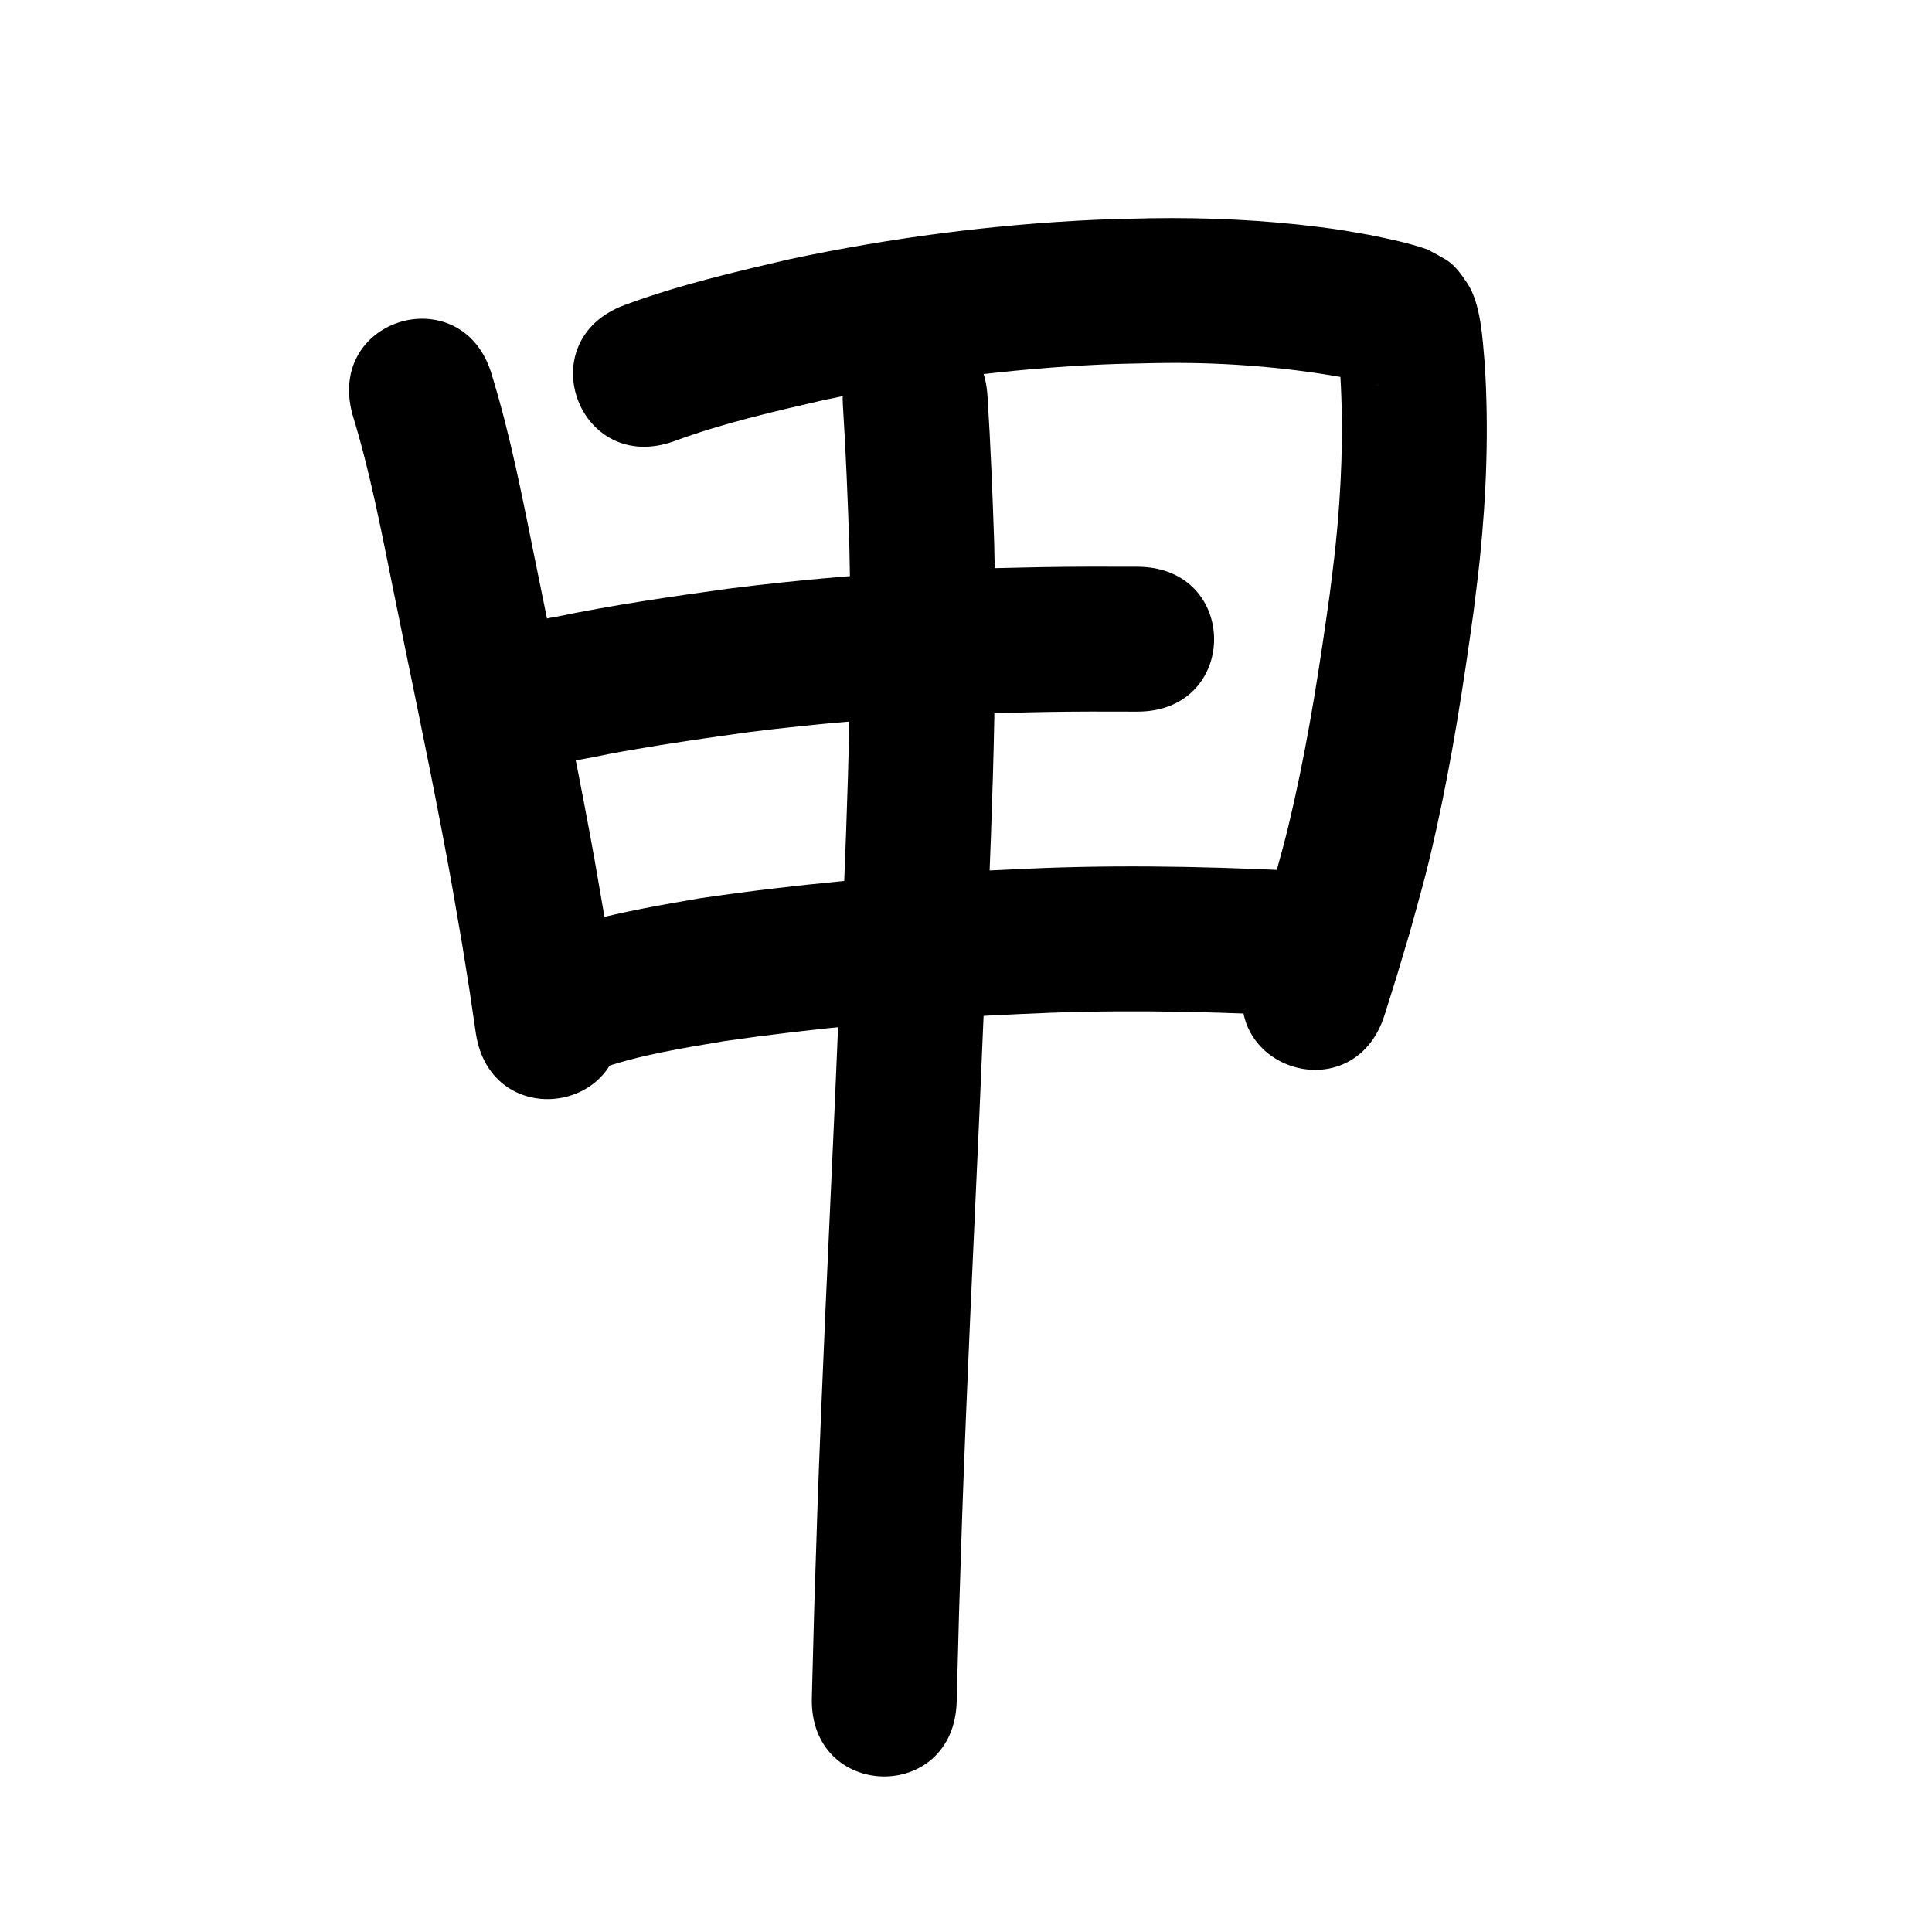 <?xml version="1.0" ?>
<svg xmlns="http://www.w3.org/2000/svg" width="1000" height="1000">
<path d="m 182.505,214.795 c 9.003,29.222 14.715,59.297 20.793,89.222 8.427,41.92 17.348,83.743 25.351,125.749 5.363,28.15 5.875,31.812 10.619,59.339 5.065,31.725 2.751,16.562 6.997,45.48 7.712,52.469 81.915,41.563 74.203,-10.906 v 0 c -4.435,-30.15 -2.023,-14.374 -7.291,-47.319 -4.893,-28.36 -5.409,-32.06 -10.926,-61.006 -8.038,-42.179 -16.989,-84.176 -25.455,-126.27 -6.436,-31.665 -12.549,-63.472 -22.039,-94.403 -14.224,-51.09 -86.476,-30.975 -72.252,20.115 z"/>
<path d="m 349.276,228.241 c 24.996,-9.204 51.023,-15.163 76.932,-21.131 47.663,-10.014 96.142,-16.276 144.804,-18.458 8.855,-0.397 17.721,-0.471 26.582,-0.706 32.859,-0.648 65.696,1.711 98.041,7.479 4.974,0.975 9.912,2.124 14.826,3.365 0.842,0.213 1.686,0.421 2.523,0.651 0.233,0.064 0.925,0.278 0.688,0.229 -0.378,-0.078 -0.741,-0.211 -1.112,-0.317 -9.375,-4.827 -9.203,-3.676 -16.839,-13.234 -1.367,-1.711 -1.936,-3.933 -3.049,-5.82 -0.06,-0.101 -0.233,0.153 -0.225,0.27 0.122,1.743 0.443,3.467 0.607,5.207 0.271,2.871 0.465,5.749 0.698,8.623 1.774,29.481 0.563,59.075 -2.509,88.43 -0.862,8.241 -1.979,16.454 -2.969,24.681 -5,35.86 -10.49,71.711 -18.398,107.064 -4.754,21.251 -6.885,27.963 -12.627,48.687 -8.238,27.451 -4.191,14.278 -12.105,39.53 -15.853,50.608 55.717,73.028 71.571,22.42 v 0 c 8.347,-26.66 4.055,-12.67 12.828,-41.984 6.372,-23.136 8.515,-29.828 13.801,-53.573 8.326,-37.399 14.153,-75.313 19.401,-113.246 1.073,-9.038 2.29,-18.061 3.22,-27.115 3.453,-33.615 4.696,-67.506 2.518,-101.248 -1.087,-12.355 -1.934,-30.826 -9.015,-41.441 -7.876,-11.806 -9.75,-11.429 -20.582,-17.479 -9.817,-3.429 -20.038,-5.489 -30.212,-7.559 -10.424,-1.825 -14.175,-2.593 -25.209,-3.994 -29.15,-3.7 -58.553,-5.065 -87.927,-4.599 -9.734,0.275 -19.475,0.374 -29.202,0.824 -52.768,2.441 -105.332,9.29 -157.002,20.235 -28.955,6.702 -58.011,13.471 -85.933,23.813 -49.776,18.298 -23.899,88.692 25.877,70.394 z"/>
<path d="m 297.929,393.583 c 2.327,-0.419 4.659,-0.816 6.982,-1.258 13.414,-2.554 6.104,-1.401 21.969,-4.164 20.035,-3.49 40.139,-6.371 60.281,-9.161 34.99,-4.412 70.161,-7.366 105.387,-9.031 20.683,-0.978 27.875,-1.007 48.162,-1.441 15.923,-0.28 31.847,-0.258 47.771,-0.188 53.033,0.228 53.355,-74.771 0.323,-74.999 v 0 c -16.572,-0.07 -33.144,-0.091 -49.714,0.205 -21.418,0.467 -28.938,0.499 -50.787,1.544 -37.253,1.78 -74.447,4.926 -111.447,9.622 -29.827,4.143 -59.659,8.426 -89.152,14.572 -52.538,7.23 -42.312,81.53 10.225,74.3 z"/>
<path d="m 310.002,553.408 c 20.948,-7.43 43.144,-10.818 64.972,-14.54 45.963,-6.67 92.297,-10.811 138.668,-13.308 9.891,-0.533 19.79,-0.893 29.685,-1.339 46.78,-1.719 93.594,-0.343 140.309,2.274 52.95,2.958 57.134,-71.925 4.184,-74.883 v 0 c -49.238,-2.744 -98.581,-4.165 -147.886,-2.314 -10.325,0.47 -20.654,0.849 -30.974,1.409 -49.048,2.66 -98.055,7.074 -146.657,14.24 -19.522,3.363 -38.937,6.705 -58.091,11.825 -8.391,2.243 -14.343,4.024 -22.256,7.105 -1.847,0.719 -3.622,1.613 -5.433,2.42 -47.455,23.674 -13.975,90.787 33.481,67.112 z"/>
<path d="m 436.266,209.467 c 1.582,24.821 2.559,49.67 3.385,74.526 1.822,78.789 -2.064,157.577 -5.373,236.277 -2.839,69.864 -6.392,139.697 -9.218,209.562 -2.003,49.517 -2.028,53.324 -3.608,102.227 -0.412,15.556 -0.824,31.112 -1.236,46.668 -1.403,53.014 73.571,54.999 74.974,1.984 v 0 c 0.408,-15.411 0.815,-30.822 1.223,-46.232 1.566,-48.507 1.591,-52.298 3.578,-101.448 2.826,-69.881 6.381,-139.731 9.22,-209.611 3.386,-80.58 7.332,-161.252 5.397,-241.923 -0.852,-25.495 -1.853,-50.984 -3.473,-76.444 -3.121,-52.941 -77.991,-48.527 -74.87,4.414 z"/>
</svg>
